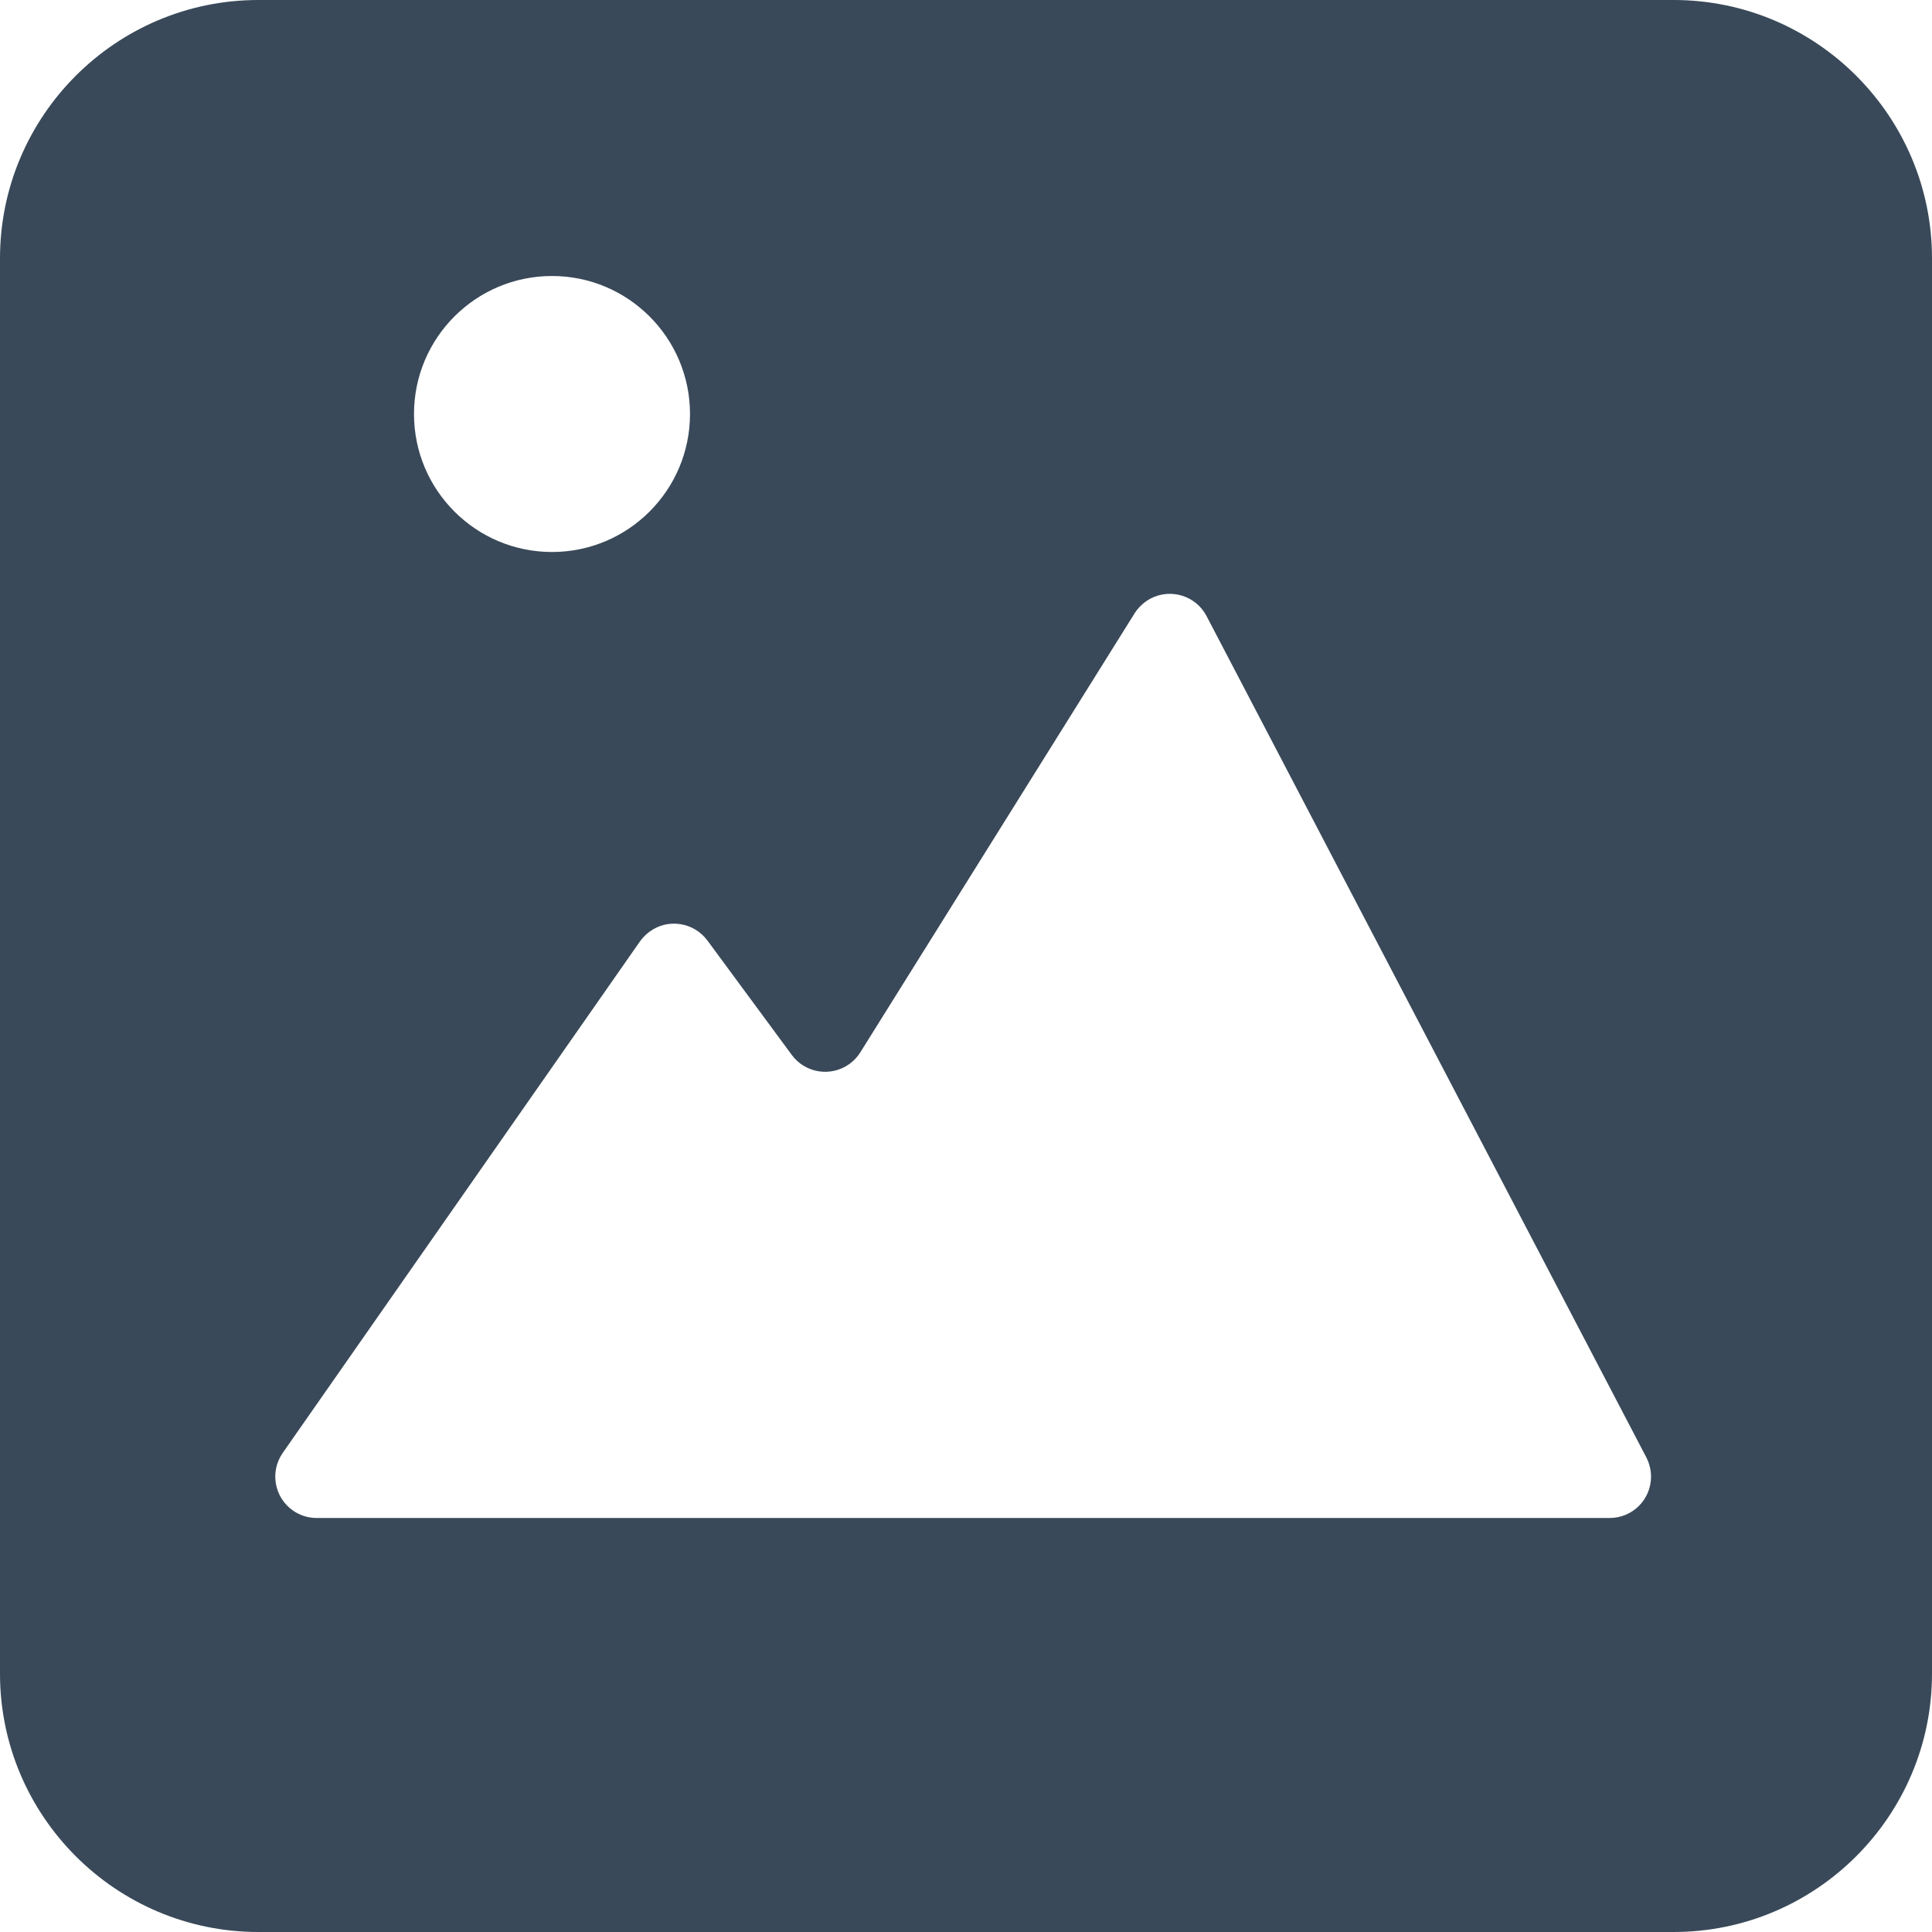 <?xml version="1.0" encoding="UTF-8"?>
<svg width="14px" height="14px" viewBox="0 0 14 14" version="1.1" xmlns="http://www.w3.org/2000/svg" xmlns:xlink="http://www.w3.org/1999/xlink">
    <!-- Generator: Sketch 48.2 (47327) - http://www.bohemiancoding.com/sketch -->
    <title>e13</title>
    <desc>Created with Sketch.</desc>
    <defs></defs>
    <g id="e14" stroke="none" stroke-width="1" fill="none" fill-rule="evenodd">
        <path d="M12.128,0 C13.16,0 14,0.84 14,1.872 L14,12.128 C14,13.16 13.16,14 12.128,14 L1.872,14 C0.84,14 0,13.16 0,12.128 L0,1.872 C0,0.84 0.84,0 1.872,0 L12.128,0 Z M4,4 C4.552,4 5,3.552 5,3 C5,2.448 4.552,2 4,2 C3.448,2 3,2.448 3,3 C3,3.552 3.448,4 4,4 Z M2.295,11 L11.664,11 C11.83,11 11.964,10.866 11.964,10.7 C11.964,10.652 11.952,10.604 11.93,10.561 L8.743,4.464 C8.666,4.317 8.485,4.261 8.338,4.337 C8.291,4.362 8.251,4.399 8.222,4.444 L6.234,7.626 C6.146,7.766 5.961,7.809 5.82,7.721 C5.788,7.701 5.76,7.675 5.738,7.645 L5.126,6.815 C5.027,6.682 4.839,6.653 4.706,6.752 C4.68,6.771 4.657,6.795 4.638,6.821 L2.049,10.528 C1.954,10.664 1.987,10.851 2.123,10.946 C2.173,10.981 2.233,11 2.295,11 Z" id="e13" fill="#394959" fill-rule="nonzero"></path>
    </g>
</svg>